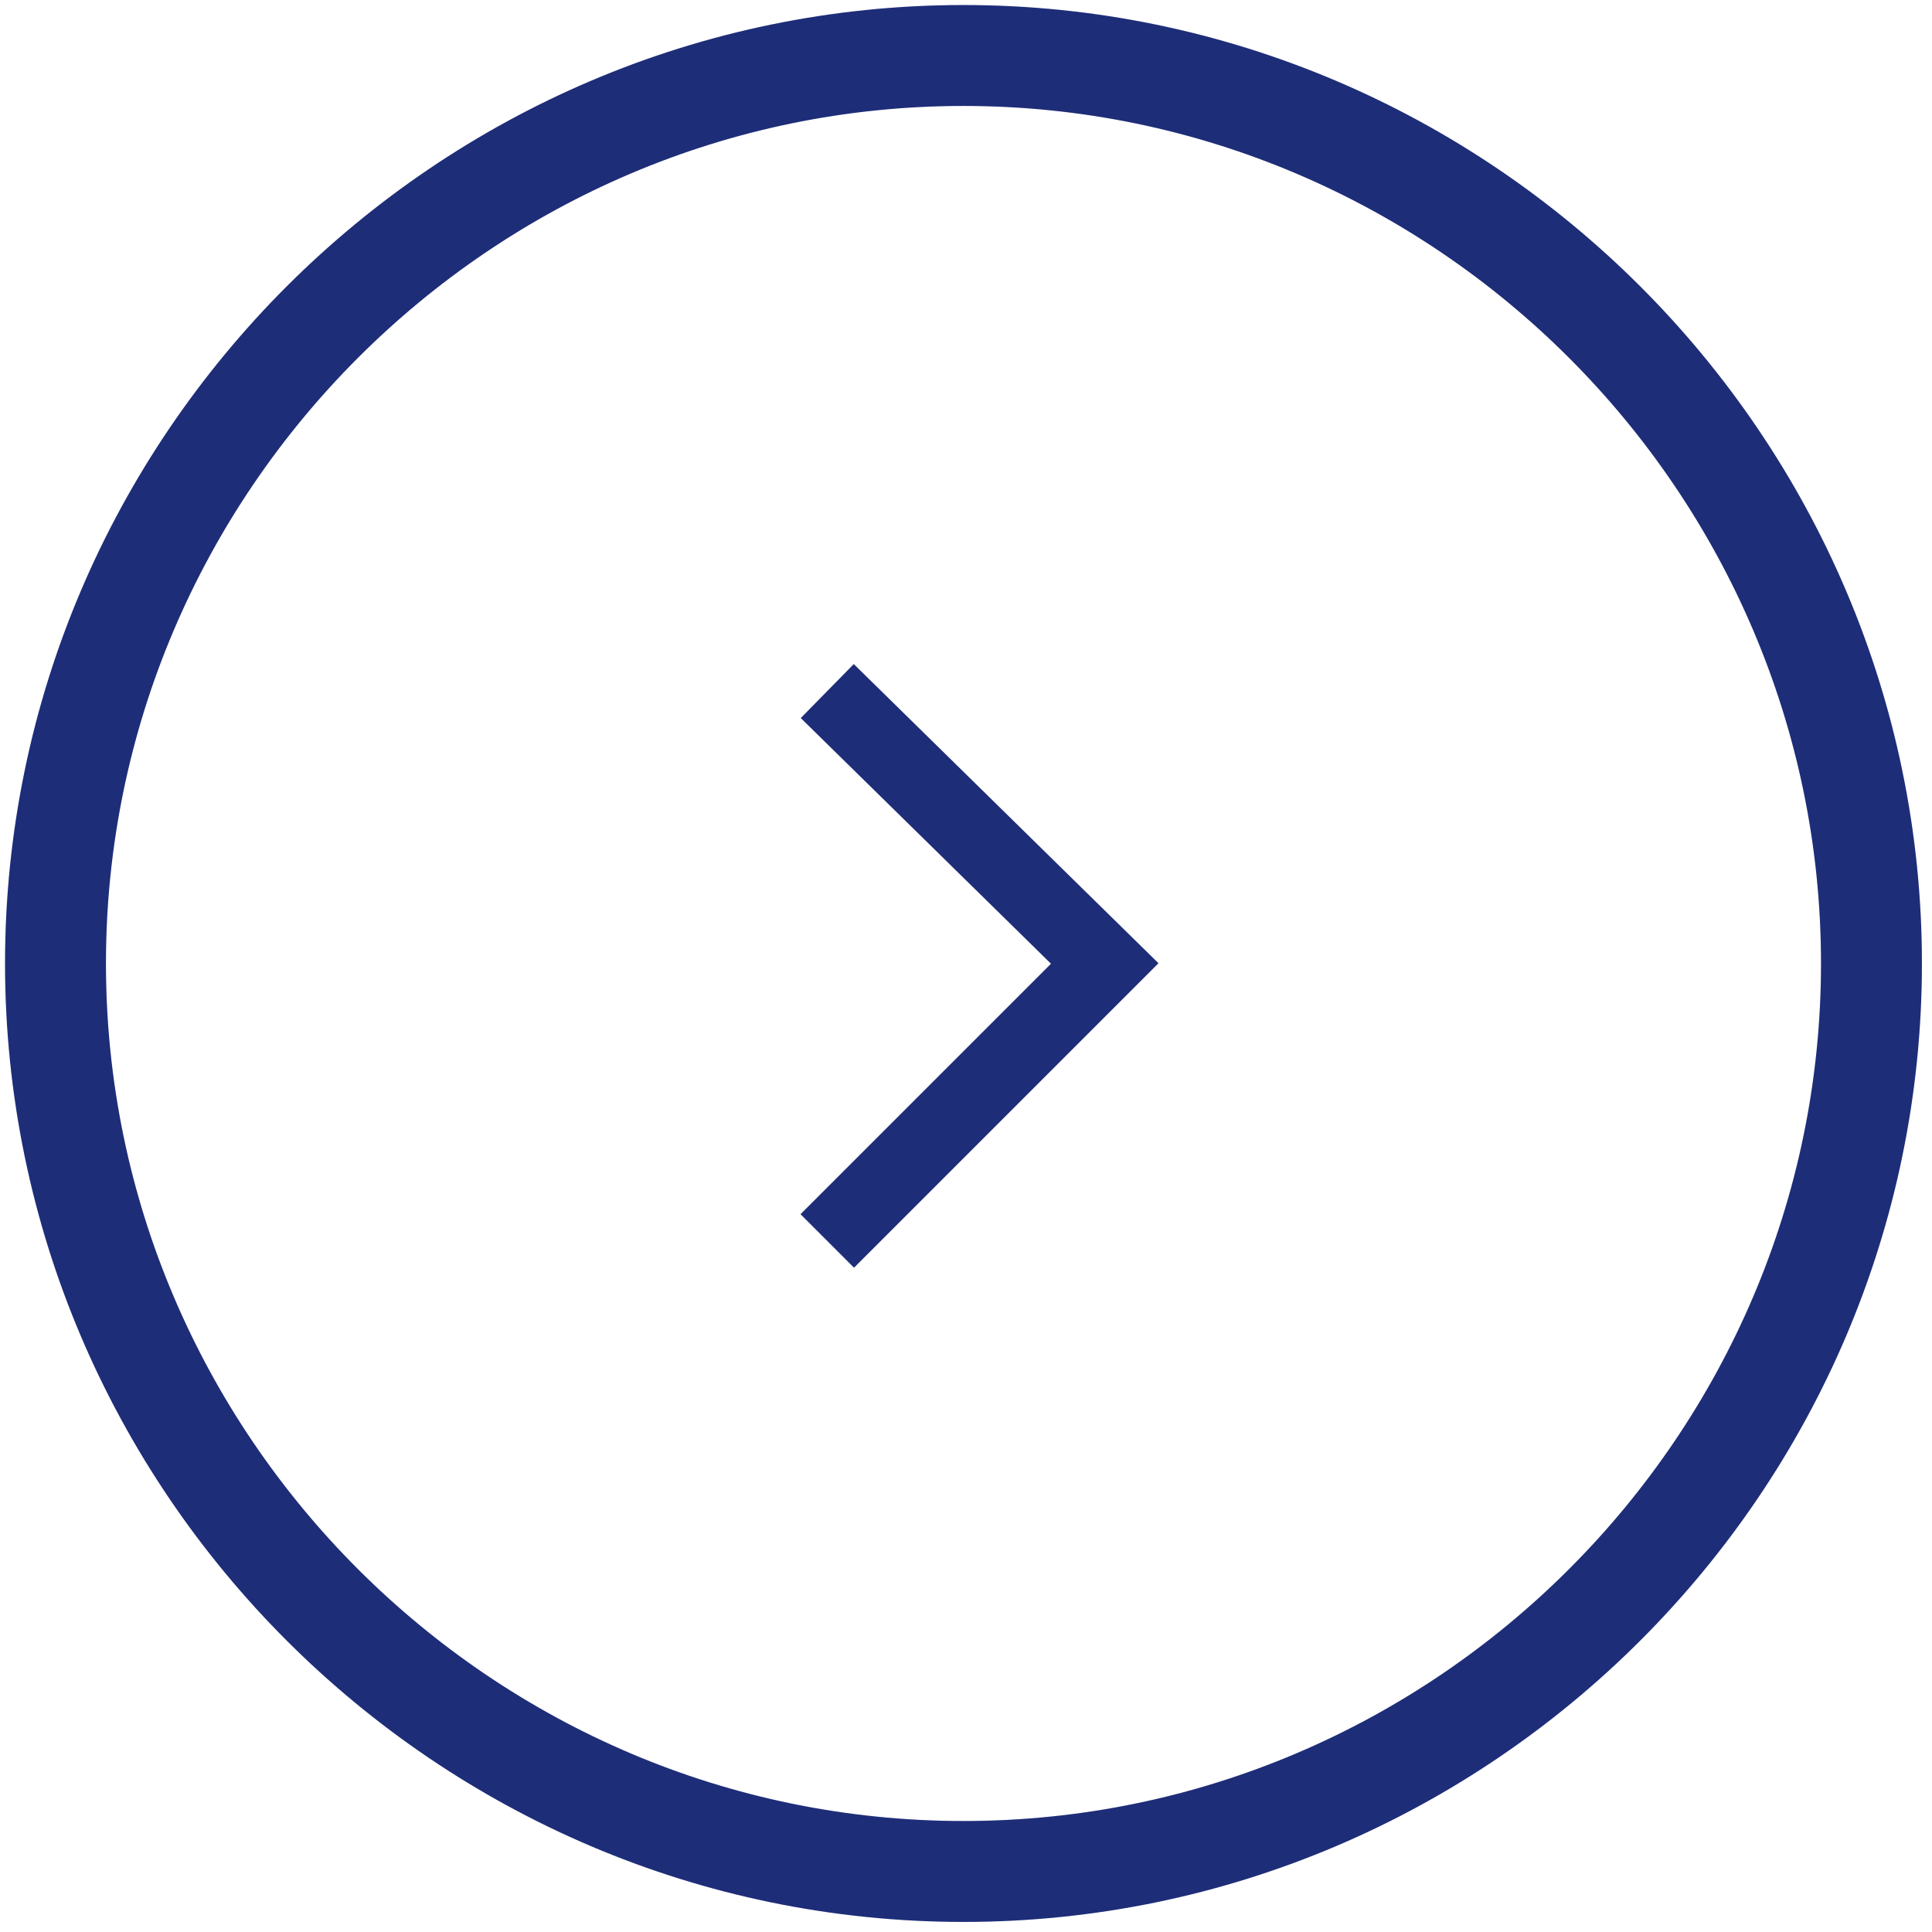 <svg width="36" height="36" viewBox="0 0 36 36" fill="none" xmlns="http://www.w3.org/2000/svg">
    <g clip-path="url(#clip0_28_70)">
        <path opacity="0.15"
              d="M1.034 17.953C1.034 27.259 8.648 34.872 17.953 34.872C27.259 34.872 34.872 27.259 34.872 17.953C34.872 8.648 27.259 1.034 17.953 1.034C8.648 1.034 1.034 8.648 1.034 17.953Z"
              stroke="#1E2D78" stroke-width="1.88" stroke-miterlimit="10"/>
        <path d="M1.034 17.953C1.034 27.259 8.648 34.872 17.953 34.872C27.259 34.872 34.872 27.259 34.872 17.953C34.872 8.648 27.259 1.034 17.953 1.034C8.648 1.034 1.034 8.648 1.034 17.953Z"
              stroke="#1E2D78" stroke-width="1.88" stroke-miterlimit="10" stroke-dasharray="142.87 142.87"/>
        <path d="M15.415 23.123L20.585 17.953L15.415 12.877" stroke="#1E2D78" stroke-width="1.41"
              stroke-miterlimit="10"/>
    </g>
    <defs>
        <clipPath id="clip0_28_70">
            <rect width="36" height="36" fill="white"/>
        </clipPath>
    </defs>
</svg>
